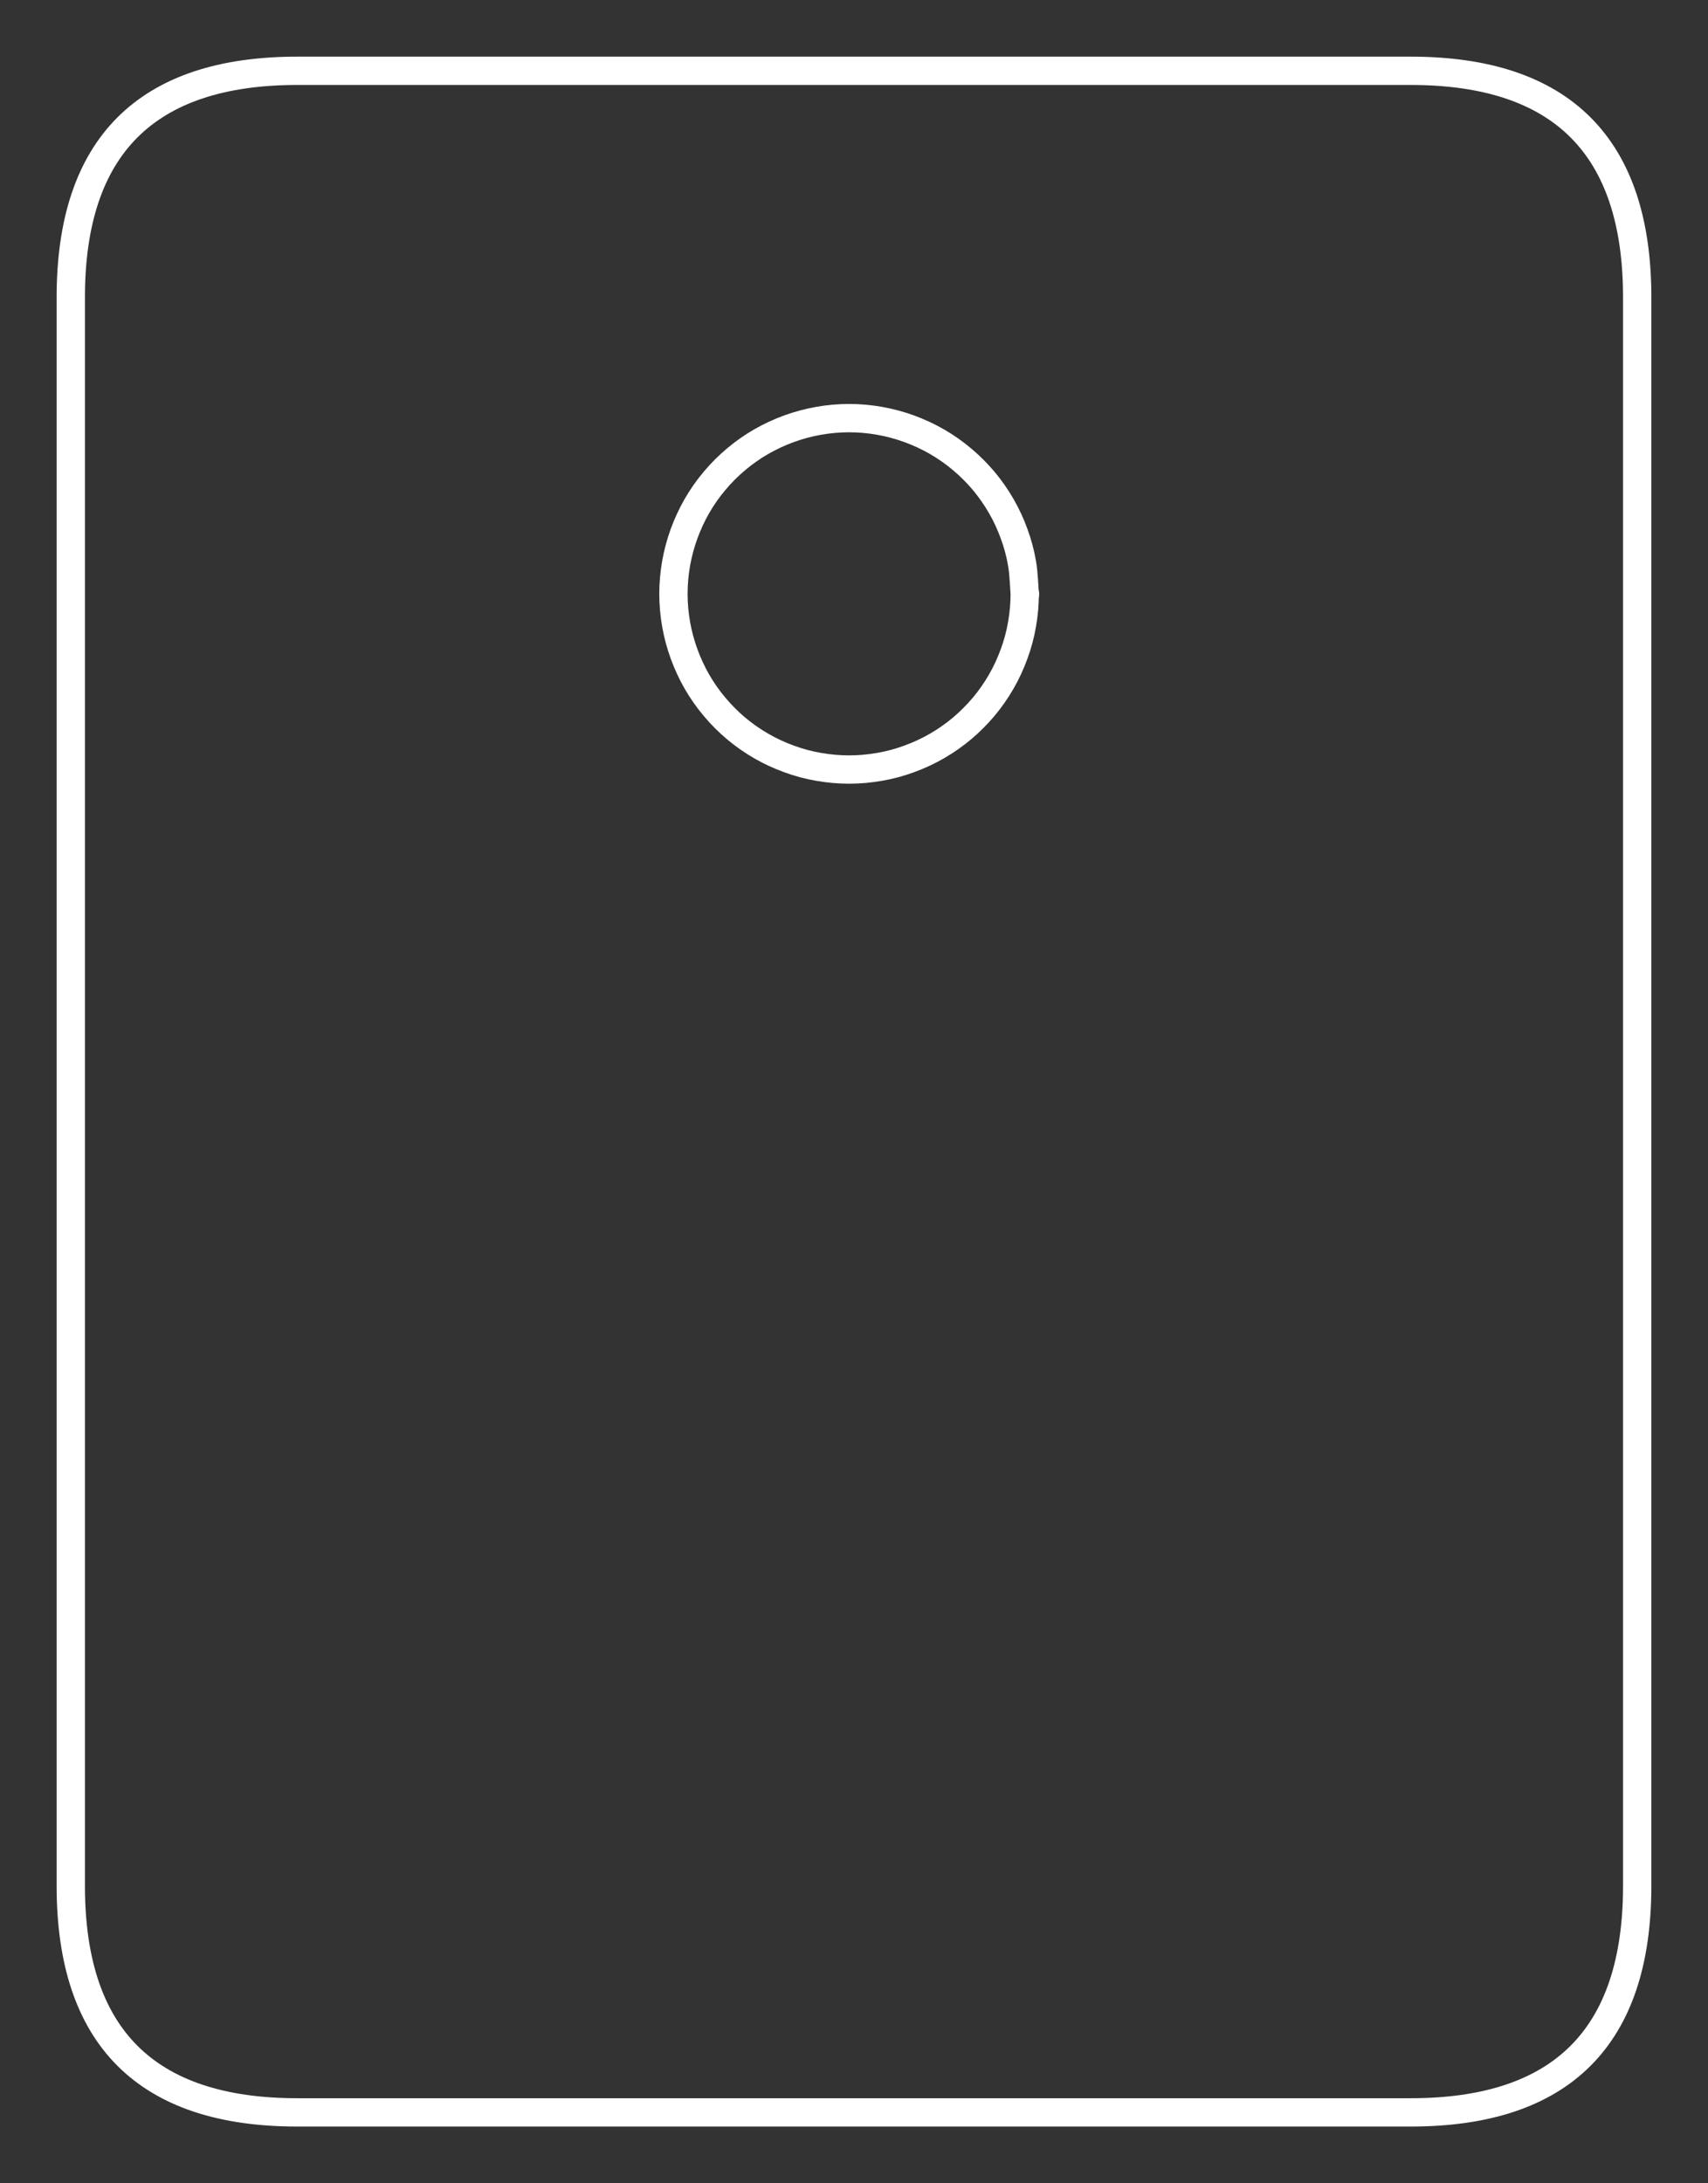 <svg version="1.1" xmlns="http://www.w3.org/2000/svg" viewBox="0 0 241.313 308.333" width="482.627" height="616.666">
  <rect x="0" y="0" width="241.313" height="308.333" fill="#333333" stroke="none"/>
  <!-- svg-source:excalidraw -->
  
  <defs>
    <style class="style-fonts">
      
    </style>
    
  </defs>
  <g stroke-linecap="round" transform="translate(10 10) rotate(0 110.657 144.166)"><path d="M32 0 C84.59 0, 137.19 0, 189.31 0 M32 0 C79.74 0, 127.48 0, 189.31 0 M189.31 0 C210.65 0, 221.31 10.67, 221.31 32 M189.31 0 C210.65 0, 221.31 10.67, 221.31 32 M221.31 32 C221.31 102.18, 221.31 172.35, 221.31 256.33 M221.31 32 C221.31 92.57, 221.31 153.13, 221.31 256.33 M221.31 256.33 C221.31 277.67, 210.65 288.33, 189.31 288.33 M221.31 256.33 C221.31 277.67, 210.65 288.33, 189.31 288.33 M189.31 288.33 C148.5 288.33, 107.69 288.33, 32 288.33 M189.31 288.33 C150.55 288.33, 111.79 288.33, 32 288.33 M32 288.33 C10.67 288.33, 0 277.67, 0 256.33 M32 288.33 C10.67 288.33, 0 277.67, 0 256.33 M0 256.33 C0 211.41, 0 166.48, 0 32 M0 256.33 C0 181.68, 0 107.03, 0 32 M0 32 C0 10.67, 10.67 0, 32 0 M0 32 C0 10.67, 10.67 0, 32 0" stroke="#ffffff" stroke-width="4" fill="none"></path></g><g stroke-linecap="round" transform="translate(95.146 59.051) rotate(0 24.816 24.816)"><path d="M49.63 24.82 C49.63 26.25, 49.5 27.71, 49.25 29.12 C49.01 30.54, 48.63 31.95, 48.13 33.3 C47.64 34.65, 47.03 35.98, 46.31 37.22 C45.59 38.47, 44.75 39.67, 43.83 40.77 C42.9 41.87, 41.87 42.9, 40.77 43.83 C39.67 44.75, 38.47 45.59, 37.22 46.31 C35.98 47.03, 34.65 47.64, 33.3 48.13 C31.95 48.63, 30.54 49.01, 29.12 49.25 C27.71 49.5, 26.25 49.63, 24.82 49.63 C23.38 49.63, 21.92 49.5, 20.51 49.25 C19.09 49.01, 17.68 48.63, 16.33 48.13 C14.98 47.64, 13.65 47.03, 12.41 46.31 C11.16 45.59, 9.96 44.75, 8.86 43.83 C7.76 42.9, 6.73 41.87, 5.81 40.77 C4.88 39.67, 4.04 38.47, 3.32 37.22 C2.61 35.98, 1.99 34.65, 1.5 33.3 C1.01 31.95, 0.63 30.54, 0.38 29.12 C0.13 27.71, 0 26.25, 0 24.82 C0 23.38, 0.13 21.92, 0.38 20.51 C0.63 19.09, 1.01 17.68, 1.5 16.33 C1.99 14.98, 2.61 13.65, 3.32 12.41 C4.04 11.16, 4.88 9.96, 5.81 8.86 C6.73 7.76, 7.76 6.73, 8.86 5.81 C9.96 4.88, 11.16 4.04, 12.41 3.32 C13.65 2.61, 14.98 1.99, 16.33 1.5 C17.68 1.01, 19.09 0.63, 20.51 0.38 C21.92 0.13, 23.38 0, 24.82 0 C26.25 0, 27.71 0.13, 29.12 0.38 C30.54 0.63, 31.95 1.01, 33.3 1.5 C34.65 1.99, 35.98 2.61, 37.22 3.32 C38.47 4.04, 39.67 4.88, 40.77 5.81 C41.87 6.73, 42.9 7.76, 43.83 8.86 C44.75 9.96, 45.59 11.16, 46.31 12.41 C47.03 13.65, 47.64 14.98, 48.13 16.33 C48.63 17.68, 49.01 19.09, 49.25 20.51 C49.5 21.92, 49.57 24.1, 49.63 24.82 C49.69 25.53, 49.69 24.1, 49.63 24.82" stroke="#ffffff" stroke-width="4" fill="none"></path></g></svg>